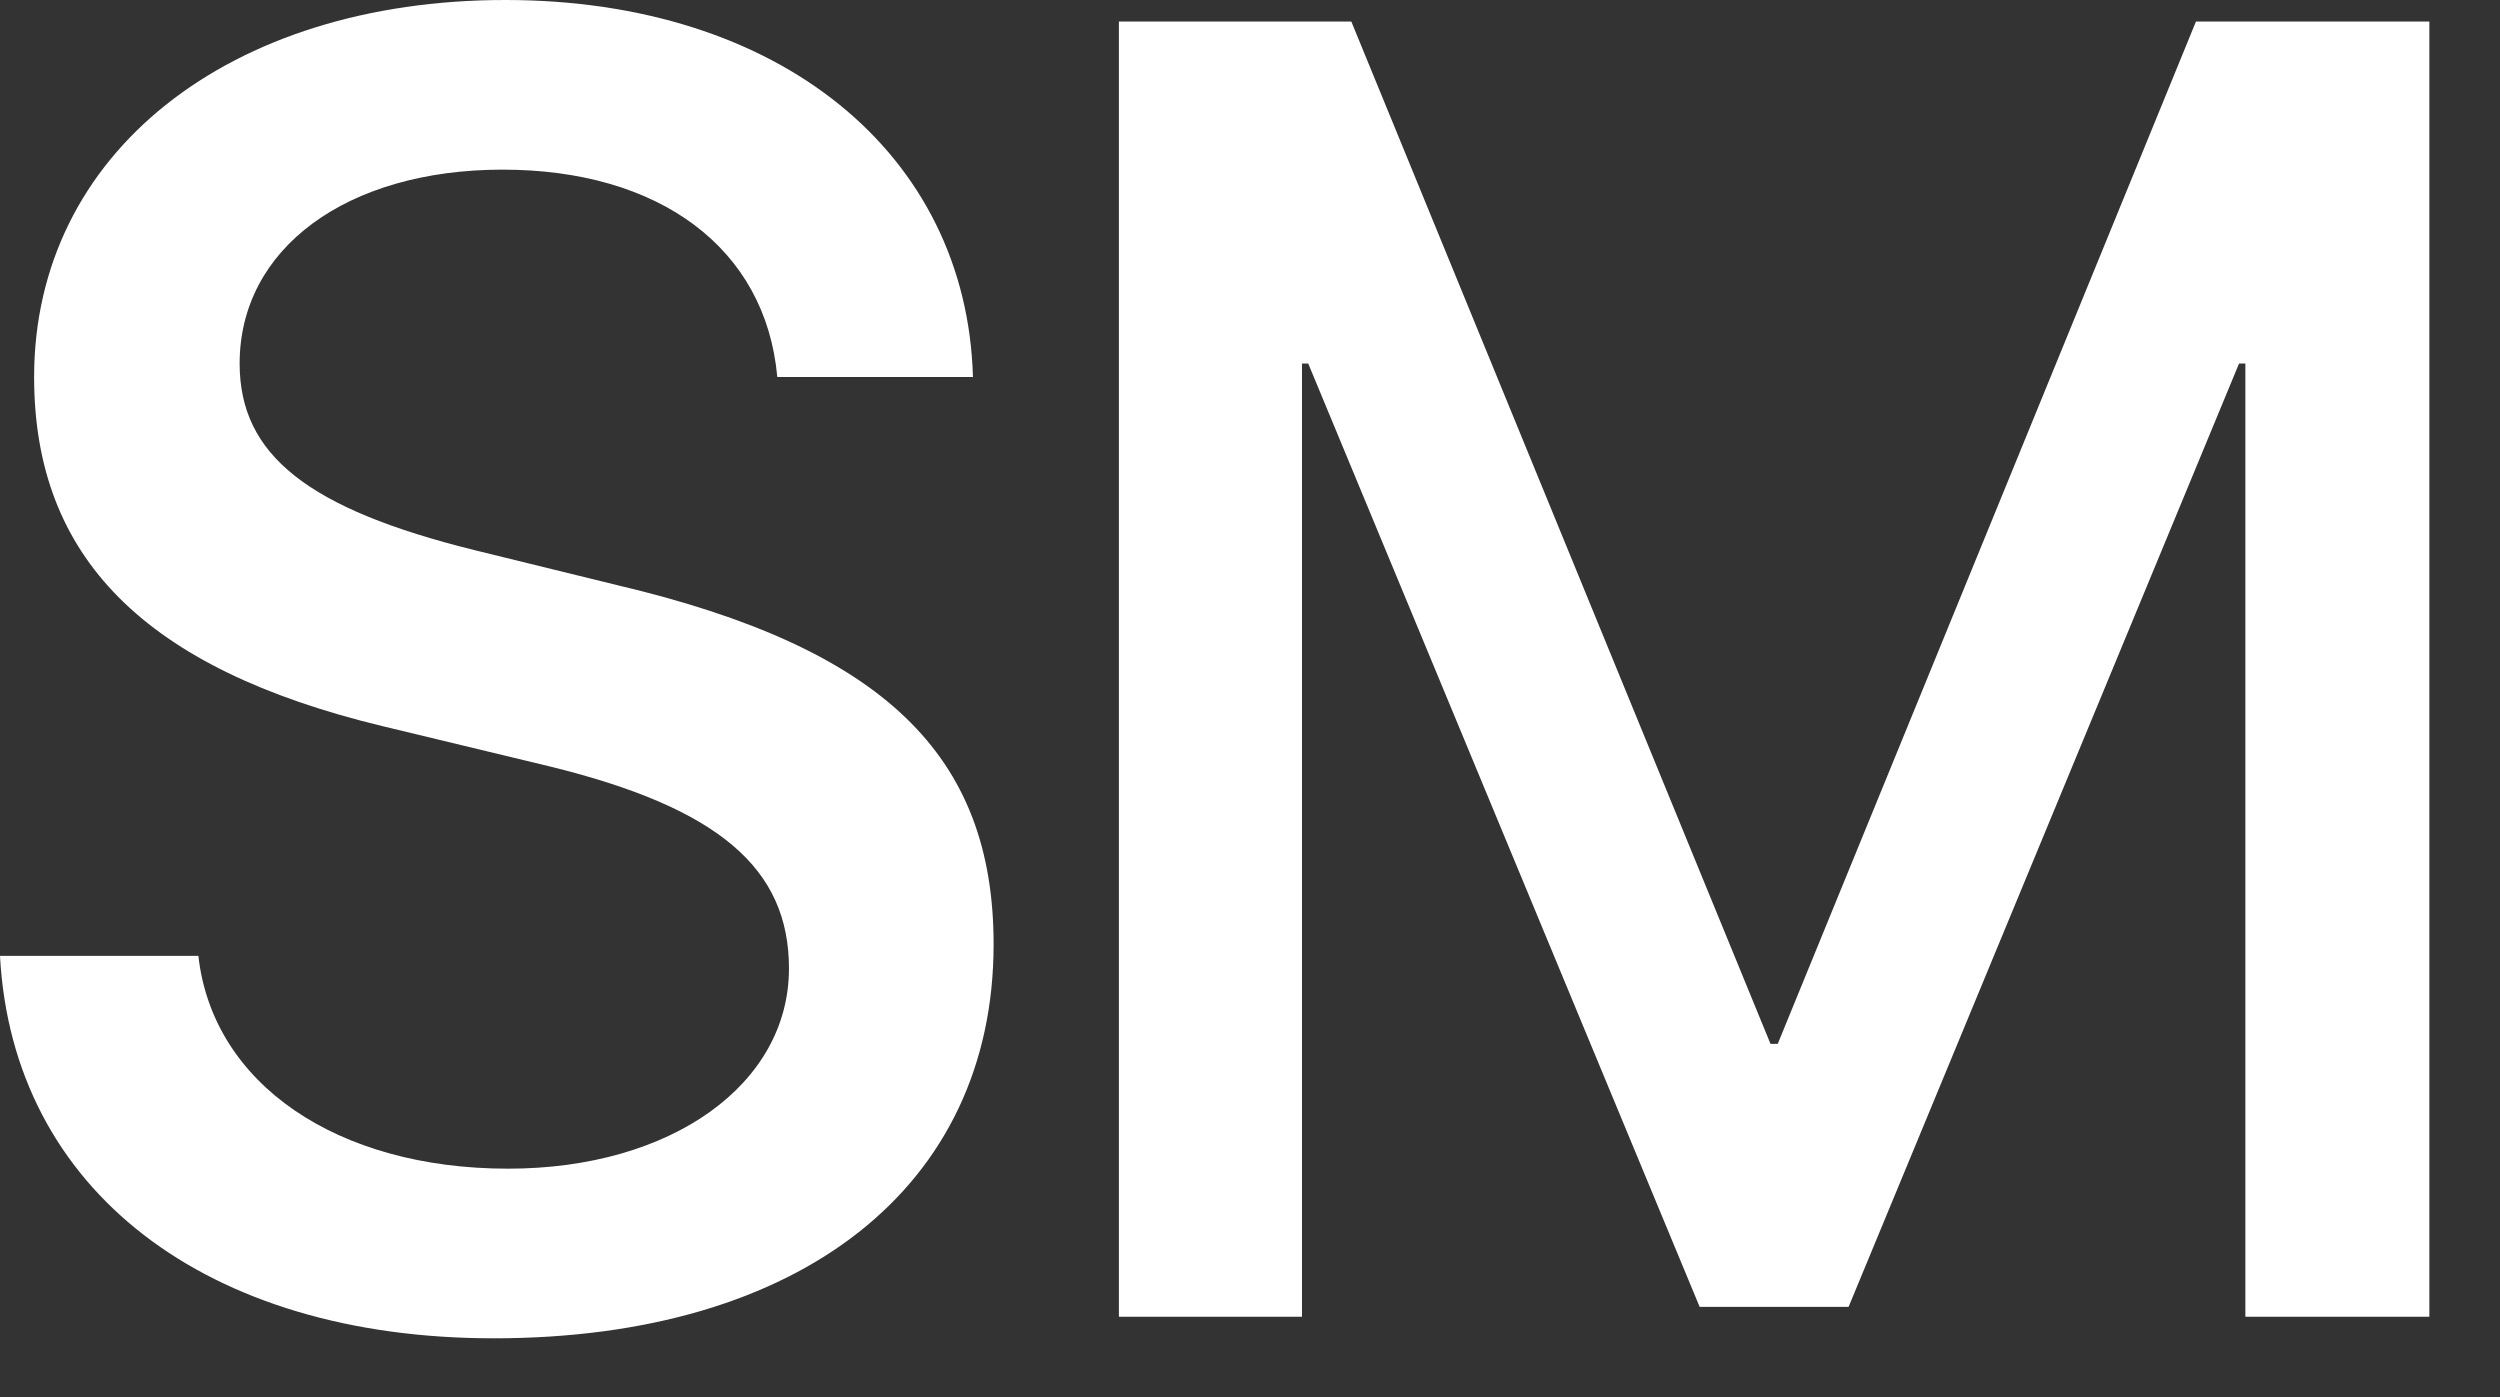 <?xml version="1.0" encoding="UTF-8"?>
<svg width="34px" height="19px" viewBox="0 0 34 19" version="1.1" xmlns="http://www.w3.org/2000/svg" xmlns:xlink="http://www.w3.org/1999/xlink">
    <rect x="0" y="0" width="34" height="19" fill="#333333" stroke="none"/>
    <!-- Generator: Sketch 53.2 (72643) - https://sketchapp.com -->
    <title>Group 3</title>
    <desc>Created with Sketch.</desc>
    <g id="Page-1" stroke="none" stroke-width="1" fill="none" fill-rule="evenodd">
        <g id="prototype" transform="translate(-1332, -3040)">
            <g id="Group-3" transform="translate(1317, 3017)">
                <rect id="Rectangle" x="0" y="0" width="64" height="64"></rect>
                <path d="M15,36 L17.698,36 C17.893,37.746 19.59,38.894 21.909,38.894 C24.131,38.894 25.73,37.746 25.73,36.171 C25.73,34.804 24.766,33.986 22.483,33.425 L20.2,32.875 C16.965,32.094 15.464,30.581 15.464,28.127 C15.464,25.087 18.113,23 21.873,23 C25.596,23 28.147,25.087 28.232,28.127 L25.571,28.127 C25.413,26.369 23.96,25.307 21.836,25.307 C19.712,25.307 18.259,26.381 18.259,27.944 C18.259,29.189 19.187,29.921 21.458,30.483 L23.398,30.959 C27.012,31.813 28.513,33.266 28.513,35.842 C28.513,39.138 25.889,41.201 21.714,41.201 C17.808,41.201 15.171,39.187 15,36 Z M48.039,23.293 L48.039,40.908 L45.537,40.908 L45.537,27.944 L45.451,27.944 L40.141,40.773 L38.115,40.773 L32.792,27.944 L32.707,27.944 L32.707,40.908 L30.217,40.908 L30.217,23.293 L33.378,23.293 L39.079,37.197 L39.177,37.197 L44.865,23.293 L48.039,23.293 Z" id="SM" fill="#FFFFFF" fill-rule="nonzero"></path>
            </g>
        </g>
    </g>
</svg>